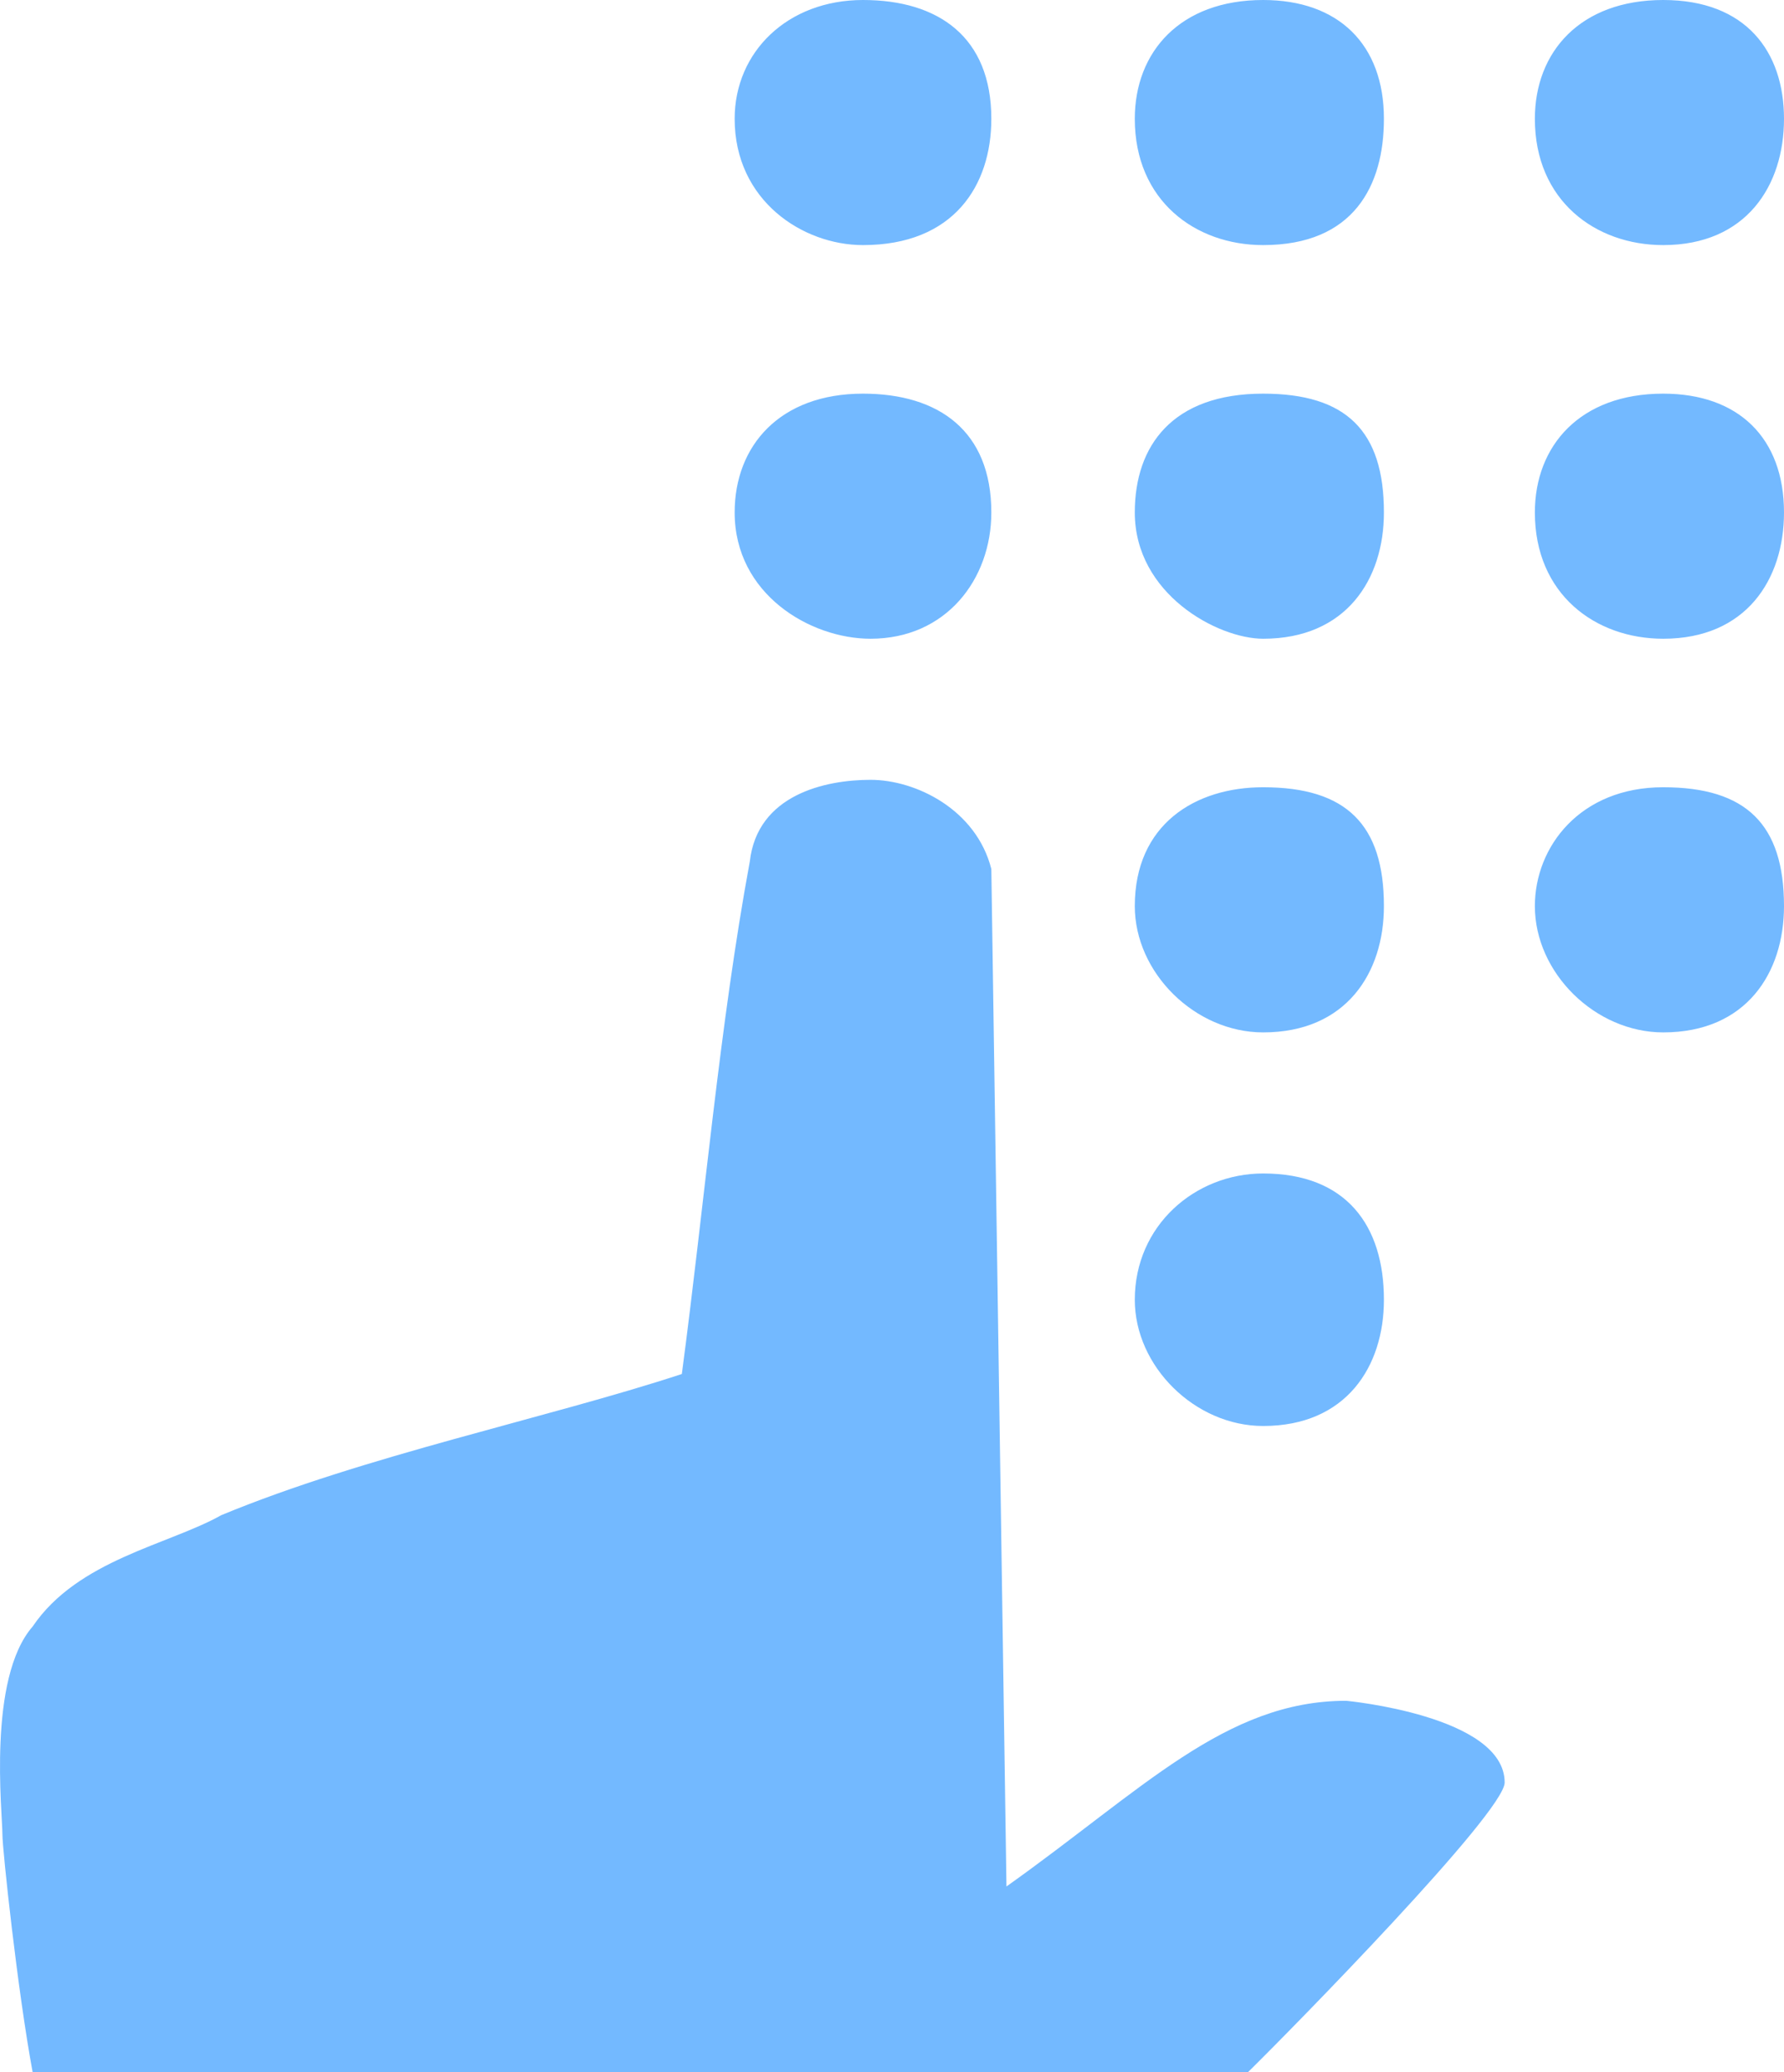 <?xml version="1.0" standalone="no"?><!-- Generator: Adobe Fireworks CS6, Export SVG Extension by Aaron Beall (http://fireworks.abeall.com) . Version: 0.6.1  --><!DOCTYPE svg PUBLIC "-//W3C//DTD SVG 1.1//EN" "http://www.w3.org/Graphics/SVG/1.1/DTD/svg11.dtd"><svg id="Untitled-P%E1gina%201" viewBox="0 0 31 36" style="background-color:#ffffff00" version="1.1"	xmlns="http://www.w3.org/2000/svg" xmlns:xlink="http://www.w3.org/1999/xlink" xml:space="preserve"	x="0px" y="0px" width="31px" height="36px">	<g id="Capa%201">		<path d="M 26.671 2.064 C 26.671 3.484 27.721 4.258 28.901 4.258 C 30.344 4.258 31 3.226 31 2.064 C 31 0.903 30.344 0 28.901 0 C 27.458 0 26.671 0.903 26.671 2.064 ZM 19.719 2.064 C 19.719 3.484 20.768 4.258 21.949 4.258 C 23.523 4.258 24.048 3.226 24.048 2.064 C 24.048 0.774 23.261 0 21.949 0 C 20.506 0 19.719 0.903 19.719 2.064 ZM 12.766 2.064 C 12.766 3.484 13.947 4.258 14.996 4.258 C 16.57 4.258 17.226 3.226 17.226 2.064 C 17.226 0.645 16.308 0 14.996 0 C 13.684 0 12.766 0.903 12.766 2.064 ZM 26.671 8.903 C 26.671 10.323 27.721 11.097 28.901 11.097 C 30.344 11.097 31 10.065 31 8.903 C 31 7.613 30.213 6.839 28.901 6.839 C 27.458 6.839 26.671 7.742 26.671 8.903 ZM 19.719 8.903 C 19.719 10.323 21.162 11.097 21.949 11.097 C 23.392 11.097 24.048 10.065 24.048 8.903 C 24.048 7.484 23.392 6.839 21.949 6.839 C 20.375 6.839 19.719 7.742 19.719 8.903 ZM 12.766 8.903 C 12.766 10.323 14.078 11.097 15.127 11.097 C 16.439 11.097 17.226 10.065 17.226 8.903 C 17.226 7.484 16.308 6.839 14.996 6.839 C 13.553 6.839 12.766 7.742 12.766 8.903 ZM 13.029 14.968 C 12.504 17.806 12.242 20.903 11.848 23.871 C 9.487 24.645 6.338 25.29 3.846 26.323 C 2.928 26.839 1.354 27.097 0.567 28.258 C -0.22 29.161 0.042 31.484 0.042 31.871 C 0.042 32.129 0.304 34.581 0.567 36 L 21.686 36 C 22.473 35.226 26.146 31.484 26.146 30.968 C 26.146 29.806 23.392 29.548 23.392 29.548 C 21.293 29.548 19.85 31.097 17.489 32.774 L 17.226 15.097 C 16.964 14.065 15.915 13.548 15.127 13.548 C 14.34 13.548 13.16 13.806 13.029 14.968 ZM 26.671 15.742 C 26.671 16.903 27.721 17.936 28.901 17.936 C 30.344 17.936 31 16.903 31 15.742 C 31 14.323 30.344 13.677 28.901 13.677 C 27.458 13.677 26.671 14.71 26.671 15.742 ZM 19.719 15.742 C 19.719 16.903 20.768 17.936 21.949 17.936 C 23.392 17.936 24.048 16.903 24.048 15.742 C 24.048 14.323 23.392 13.677 21.949 13.677 C 20.768 13.677 19.719 14.323 19.719 15.742 ZM 19.719 22.581 C 19.719 23.742 20.768 24.774 21.949 24.774 C 23.392 24.774 24.048 23.742 24.048 22.581 C 24.048 21.29 23.392 20.387 21.949 20.387 C 20.768 20.387 19.719 21.29 19.719 22.581 Z" fill="#73b9ff"/>	</g></svg>